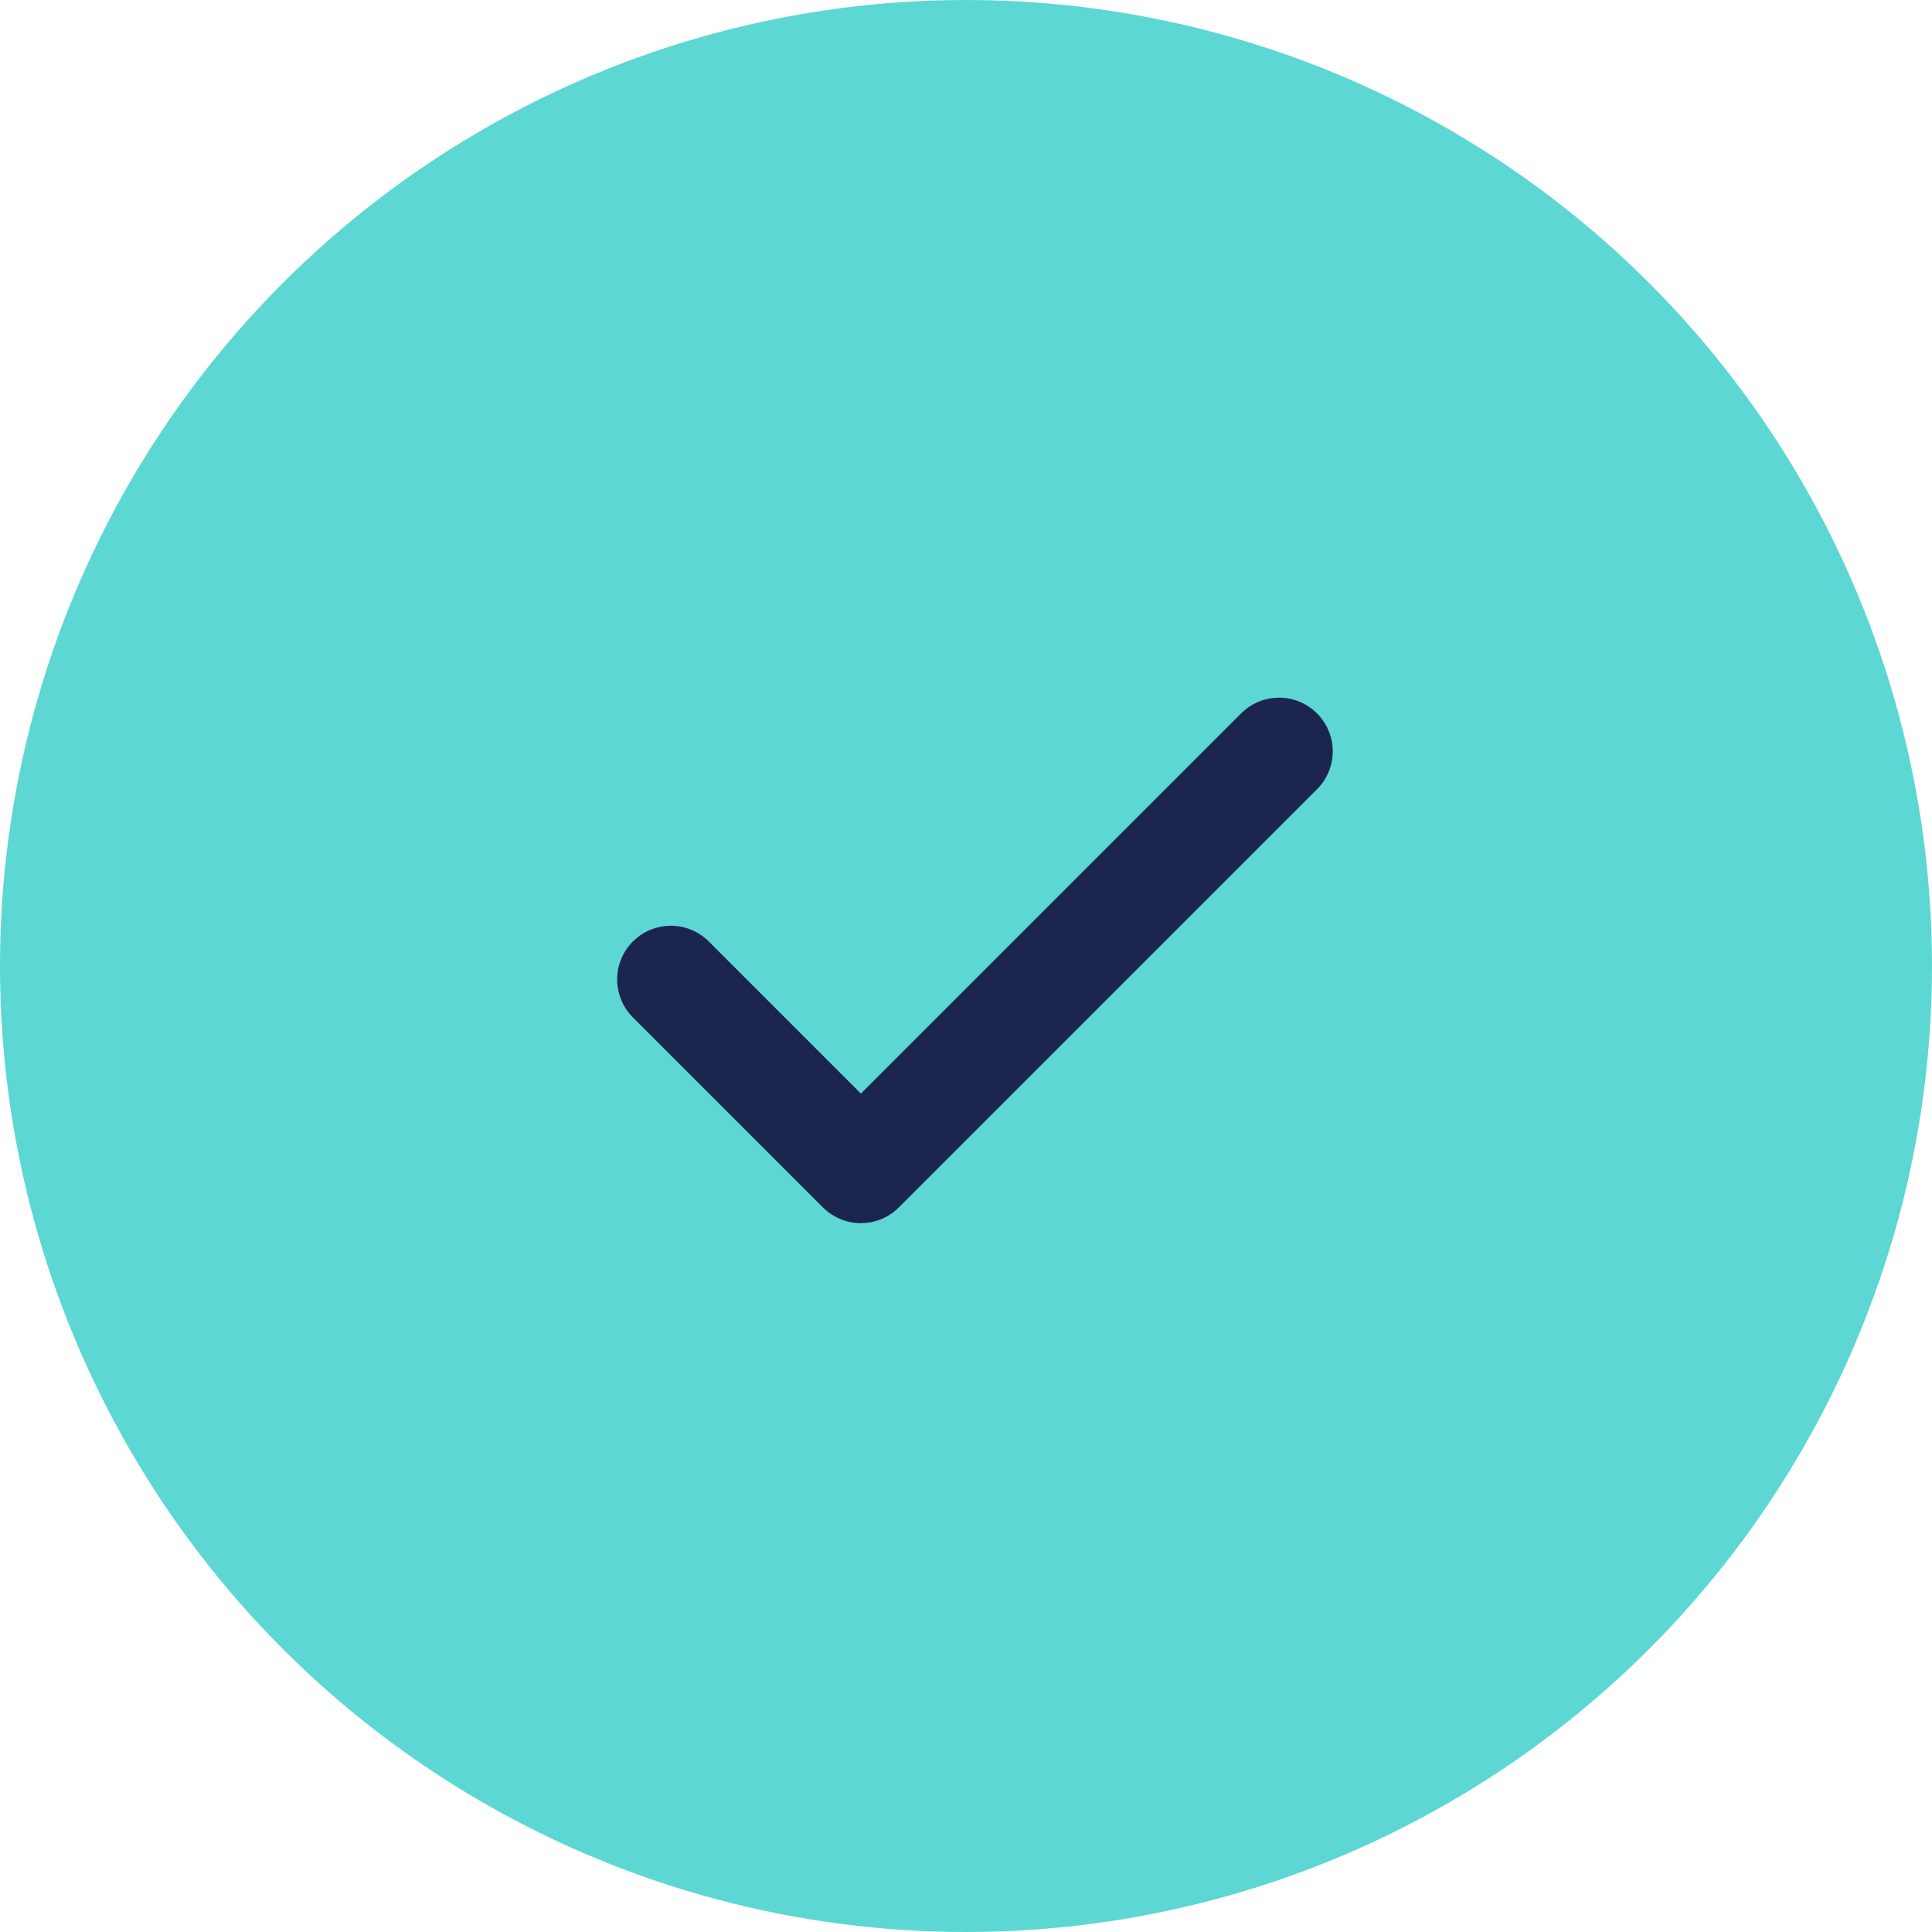 <svg width="72" height="72" viewBox="0 0 72 72" fill="none" xmlns="http://www.w3.org/2000/svg">
<circle cx="36" cy="36" r="36" fill="#5CD7D4"/>
<path d="M47.667 28L32.083 43.583L25 36.5" stroke="#1C2550" stroke-width="4" stroke-linecap="round" stroke-linejoin="round"/>
</svg>
